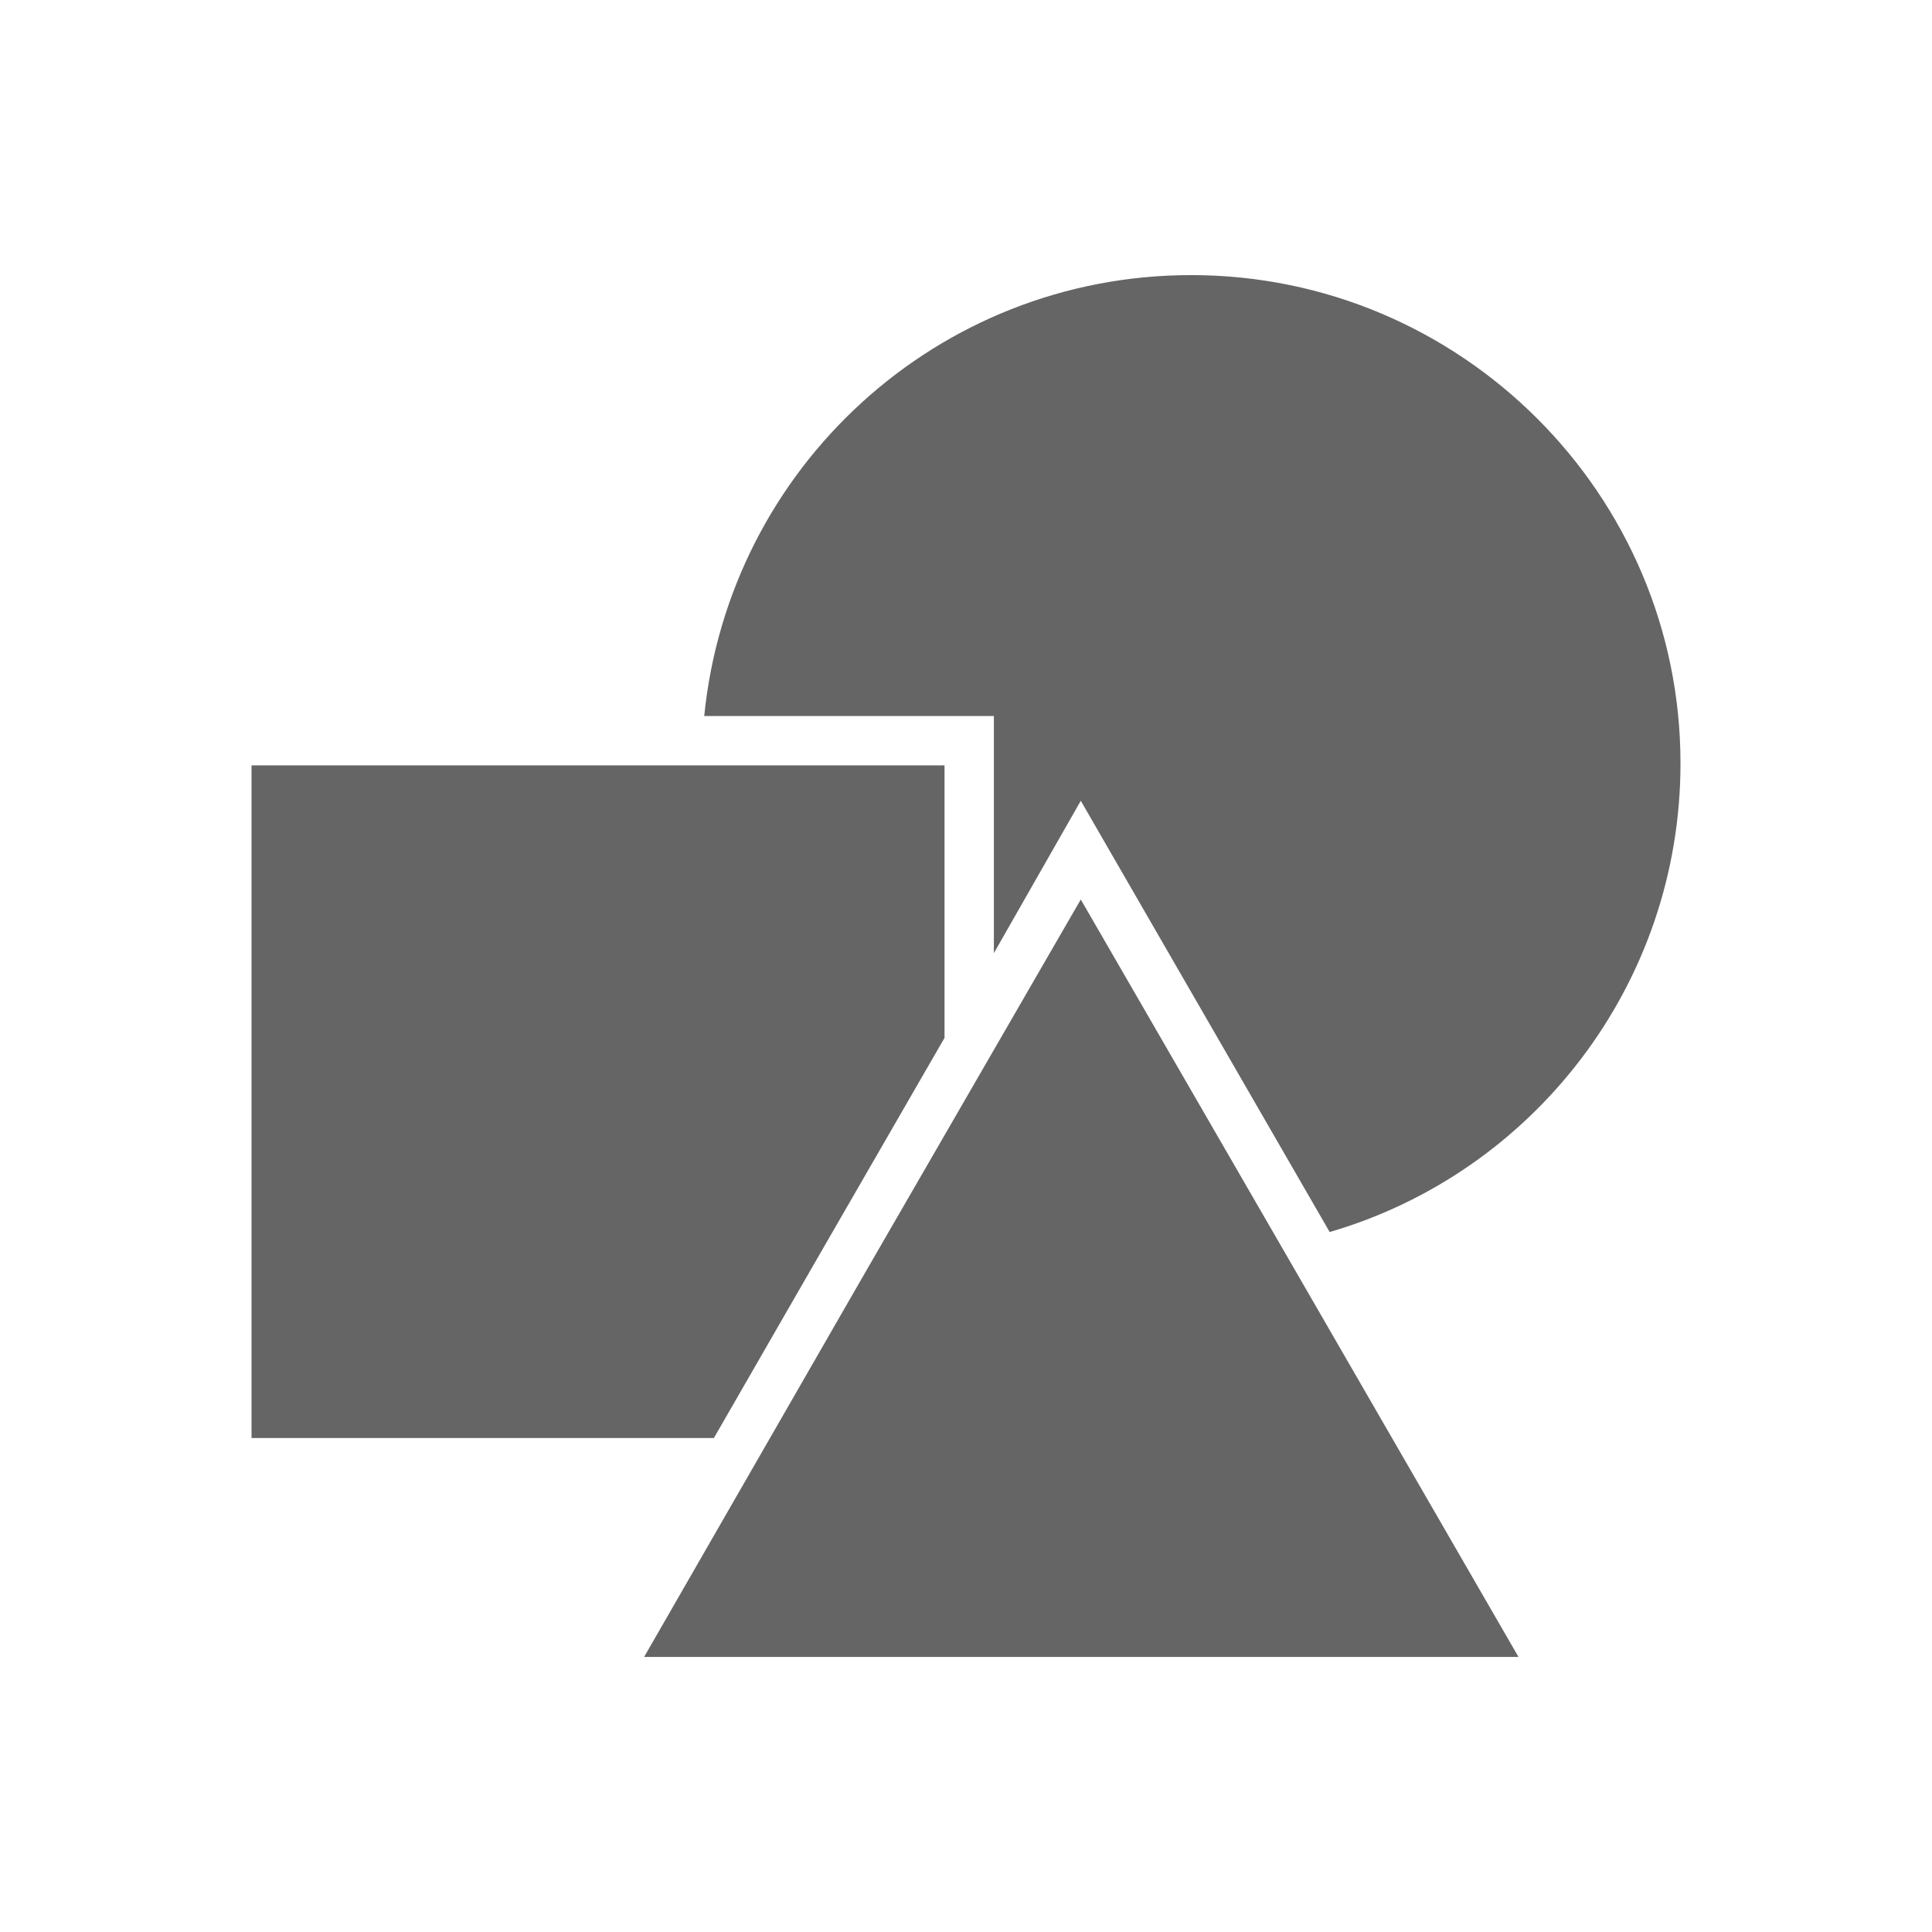 <?xml version="1.0" encoding="utf-8"?>
<!-- Generator: Adobe Illustrator 16.0.0, SVG Export Plug-In . SVG Version: 6.00 Build 0)  -->
<!DOCTYPE svg PUBLIC "-//W3C//DTD SVG 1.1//EN" "http://www.w3.org/Graphics/SVG/1.1/DTD/svg11.dtd">
<svg version="1.1" id="Layer_1" xmlns="http://www.w3.org/2000/svg" xmlns:xlink="http://www.w3.org/1999/xlink" x="0px" y="0px"
	 width="100px" height="100px" viewBox="0 0 100 100" enable-background="new 0 0 100 100" xml:space="preserve">
<g>
	<path fill="#656565" d="M61.661,14.239c13.938,0,25.321,11.329,25.321,25.267c0,11.493-7.664,21.21-18.159,24.263L55.941,41.448
		l-4.498,7.885V37.061H36.451C37.729,24.235,48.501,14.239,61.661,14.239z"/>
	<polygon fill="#656565" points="13.019,39.617 48.889,39.617 48.889,53.719 42.448,64.883 36.95,74.433 13.019,74.433 	"/>
	<polygon fill="#656565" points="55.941,46.557 67.271,66.157 78.596,85.762 33.34,85.762 44.614,66.157 	"/>
</g>
</svg>
